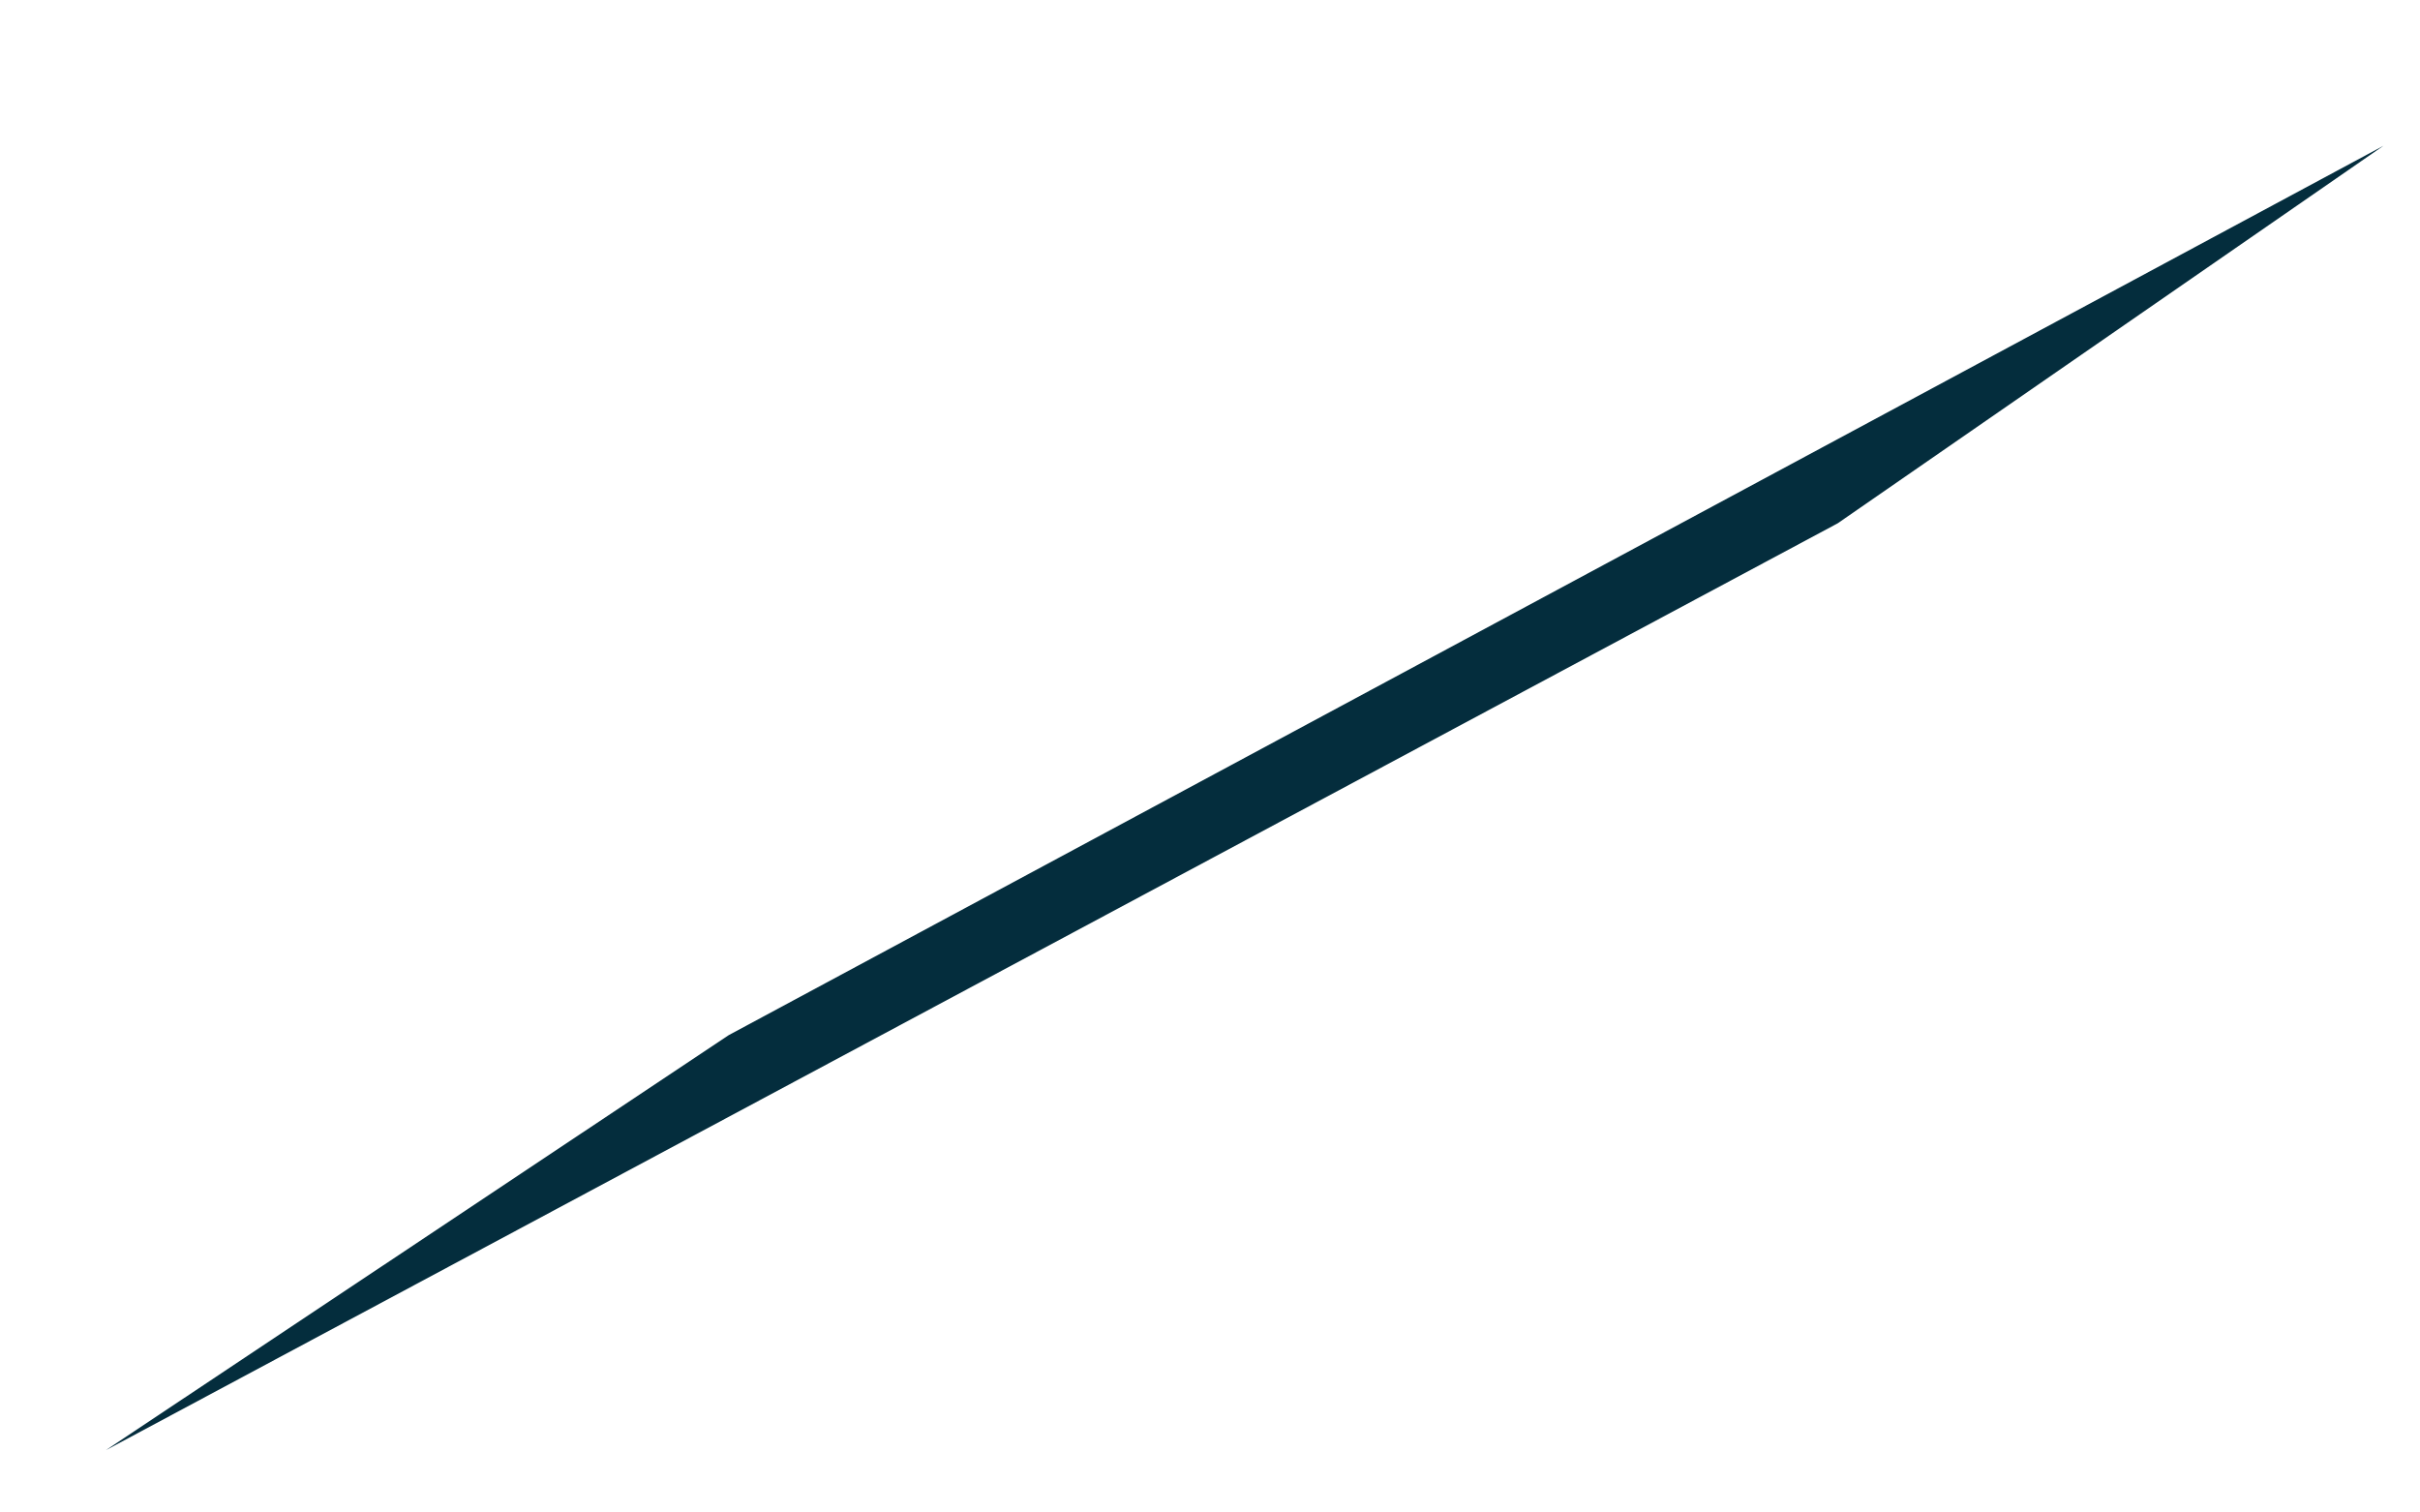 ﻿<?xml version="1.0" encoding="utf-8"?>
<svg version="1.1" xmlns:xlink="http://www.w3.org/1999/xlink" width="8px" height="5px" xmlns="http://www.w3.org/2000/svg">
  <g transform="matrix(1 0 0 1 -71 -205 )">
    <path d="M 6.075 1.73  L 0.35 4.794  L 2.409 3.422  L 7.879 0.482  L 6.075 1.73  Z " fill-rule="nonzero" fill="#042d3d" stroke="none" transform="matrix(1 0 0 1 71 205 )" />
  </g>
</svg>